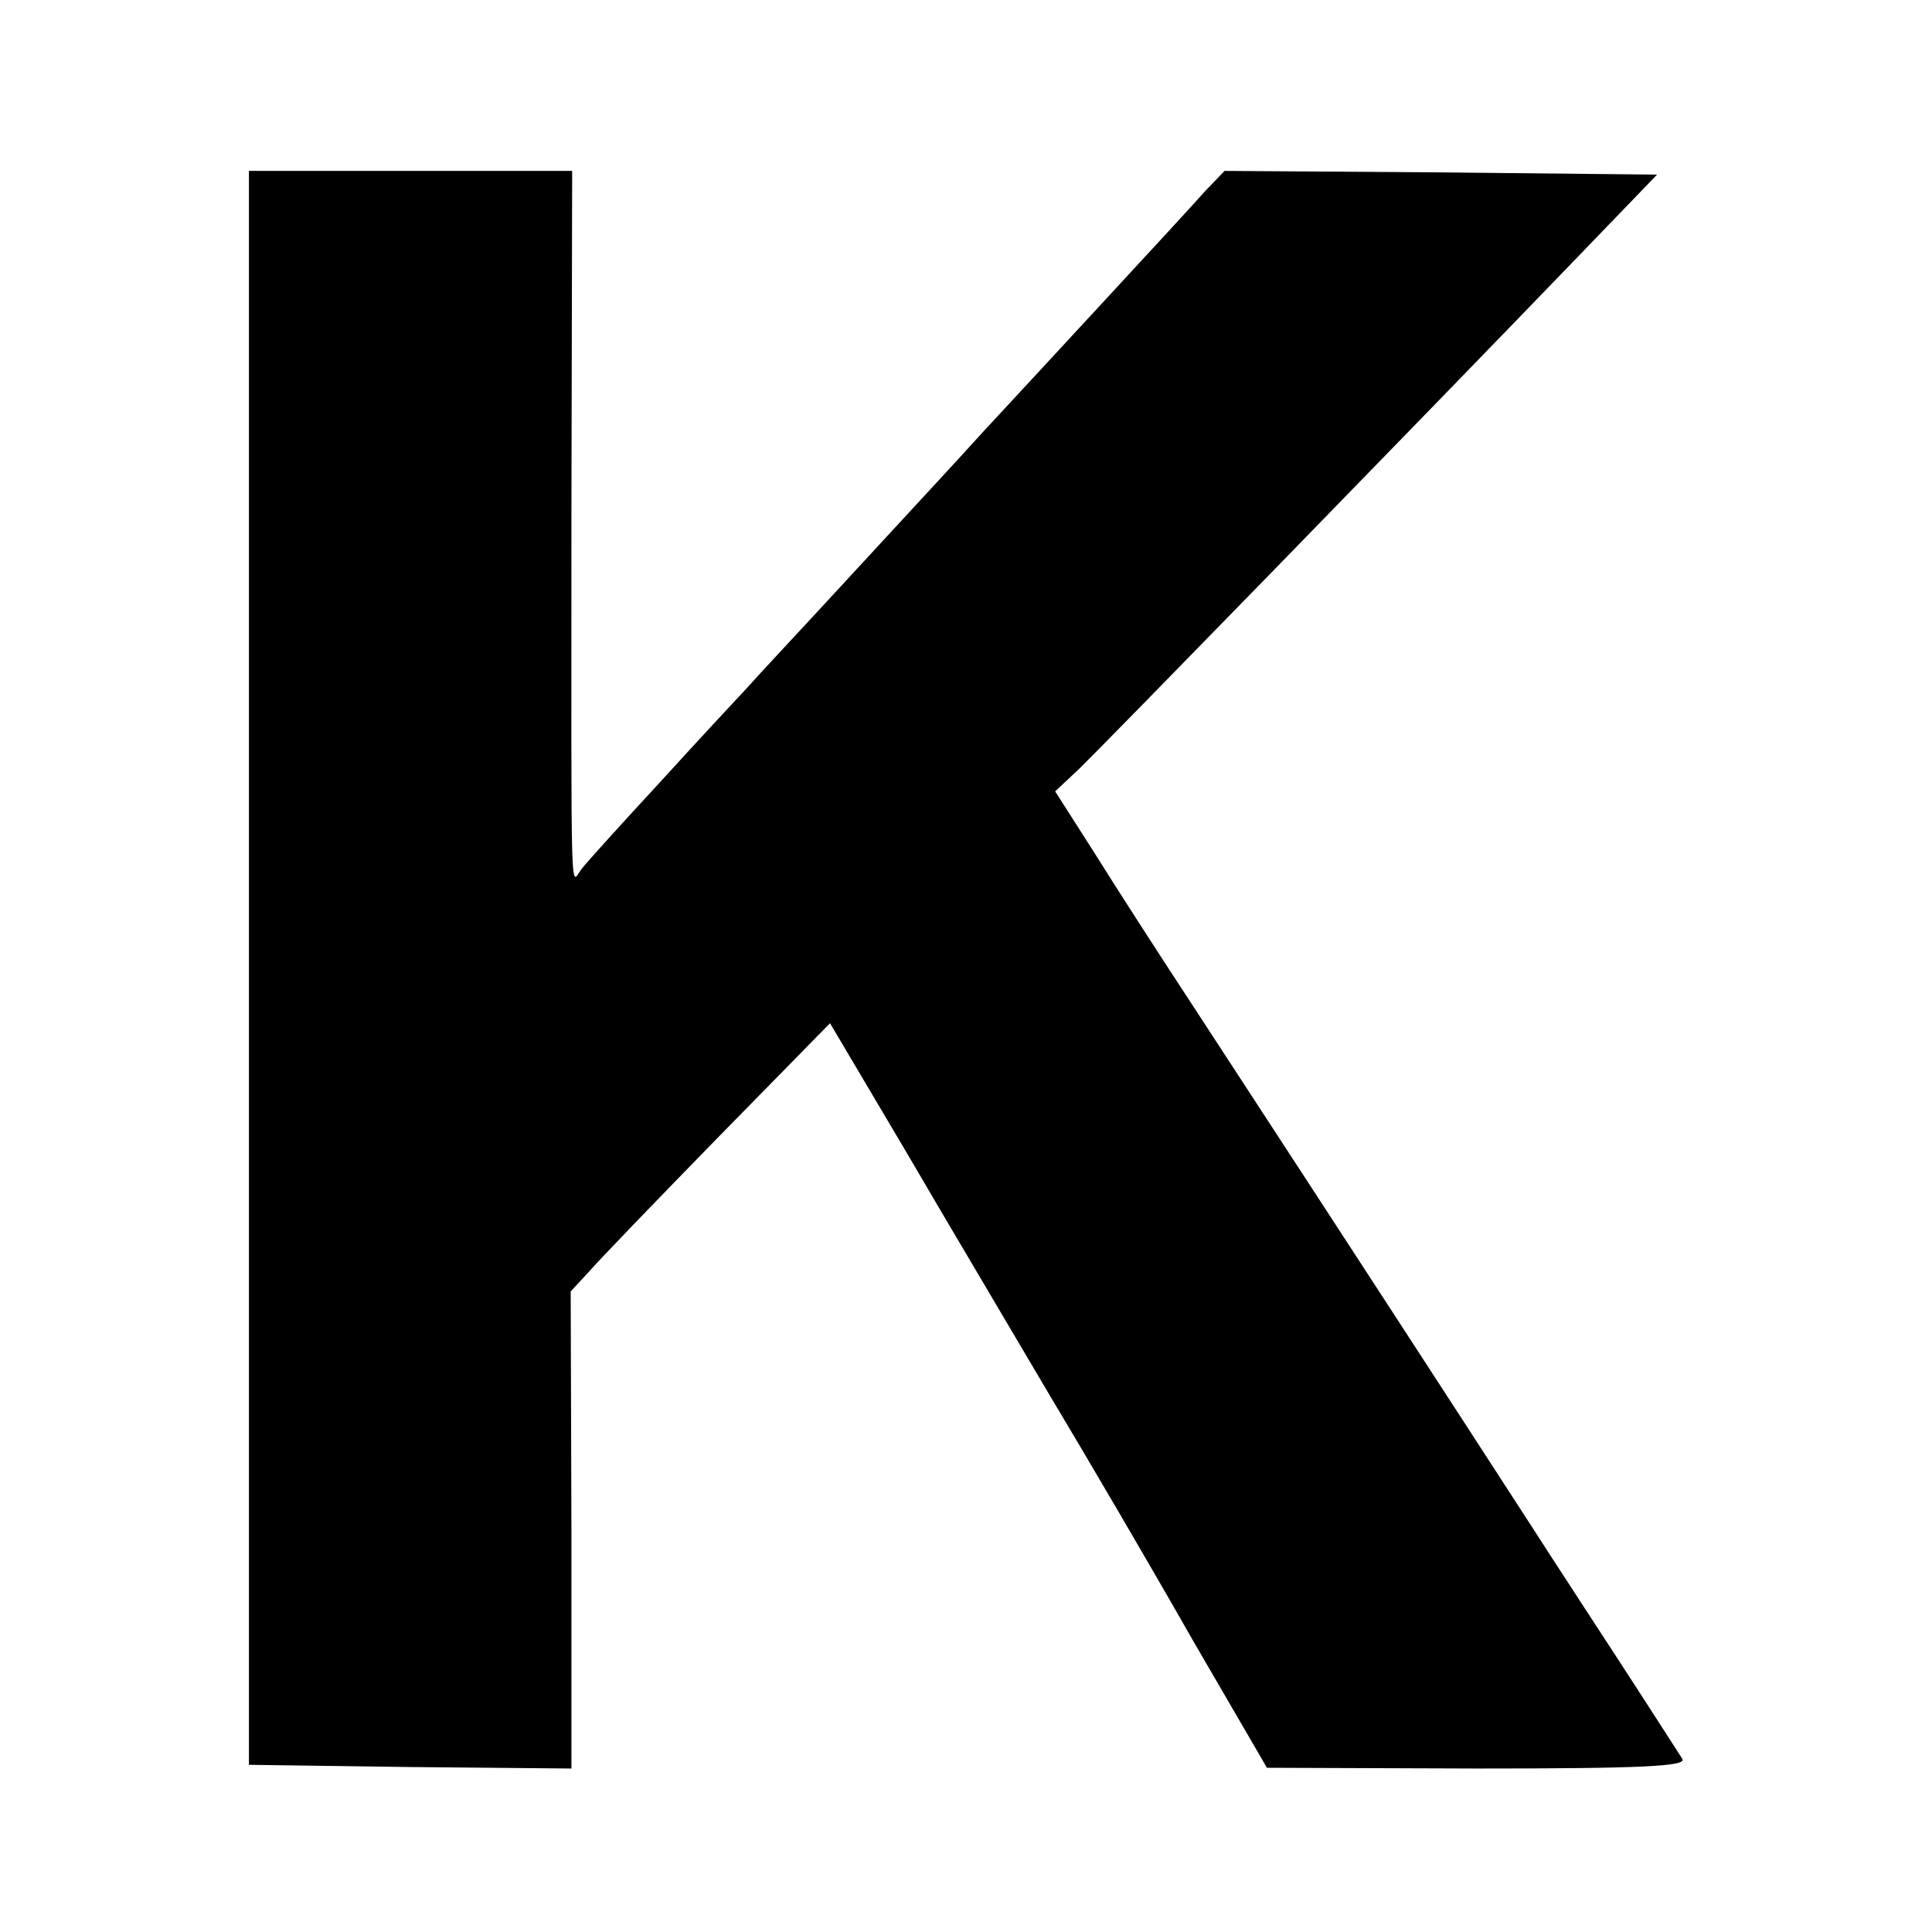 <?xml version="1.0" standalone="no"?>
<!DOCTYPE svg PUBLIC "-//W3C//DTD SVG 20010904//EN"
 "http://www.w3.org/TR/2001/REC-SVG-20010904/DTD/svg10.dtd">
<svg version="1.0" xmlns="http://www.w3.org/2000/svg"
 width="260pt" height="260pt" viewBox="0 0 260 260"
 preserveAspectRatio="xMidYMid meet">
<g transform="translate(0,260) scale(0.1,-0.1)"
fill="#000000" stroke="none">
<path d="M335 1298 l0 -1073 217 -3 217 -2 0 321 -1 321 24 26 c12 14 91 96
174 181 l151 154 103 -174 c56 -96 144 -244 194 -329 51 -85 137 -232 191
-327 l100 -172 283 -1 c224 0 282 3 276 13 -4 6 -41 64 -82 127 -41 63 -94
144 -117 180 -114 176 -225 347 -460 707 -44 67 -104 160 -132 205 l-53 83 33
31 c31 30 456 466 670 688 l107 111 -291 3 -291 2 -26 -27 c-14 -16 -75 -82
-136 -148 -61 -66 -133 -144 -161 -174 -61 -67 -57 -62 -186 -202 -58 -63
-118 -127 -133 -144 -15 -16 -69 -74 -119 -129 -50 -54 -97 -106 -104 -115
-16 -20 -14 -70 -14 477 l1 462 -218 0 -217 0 0 -1072z"/>
</g>
</svg>
